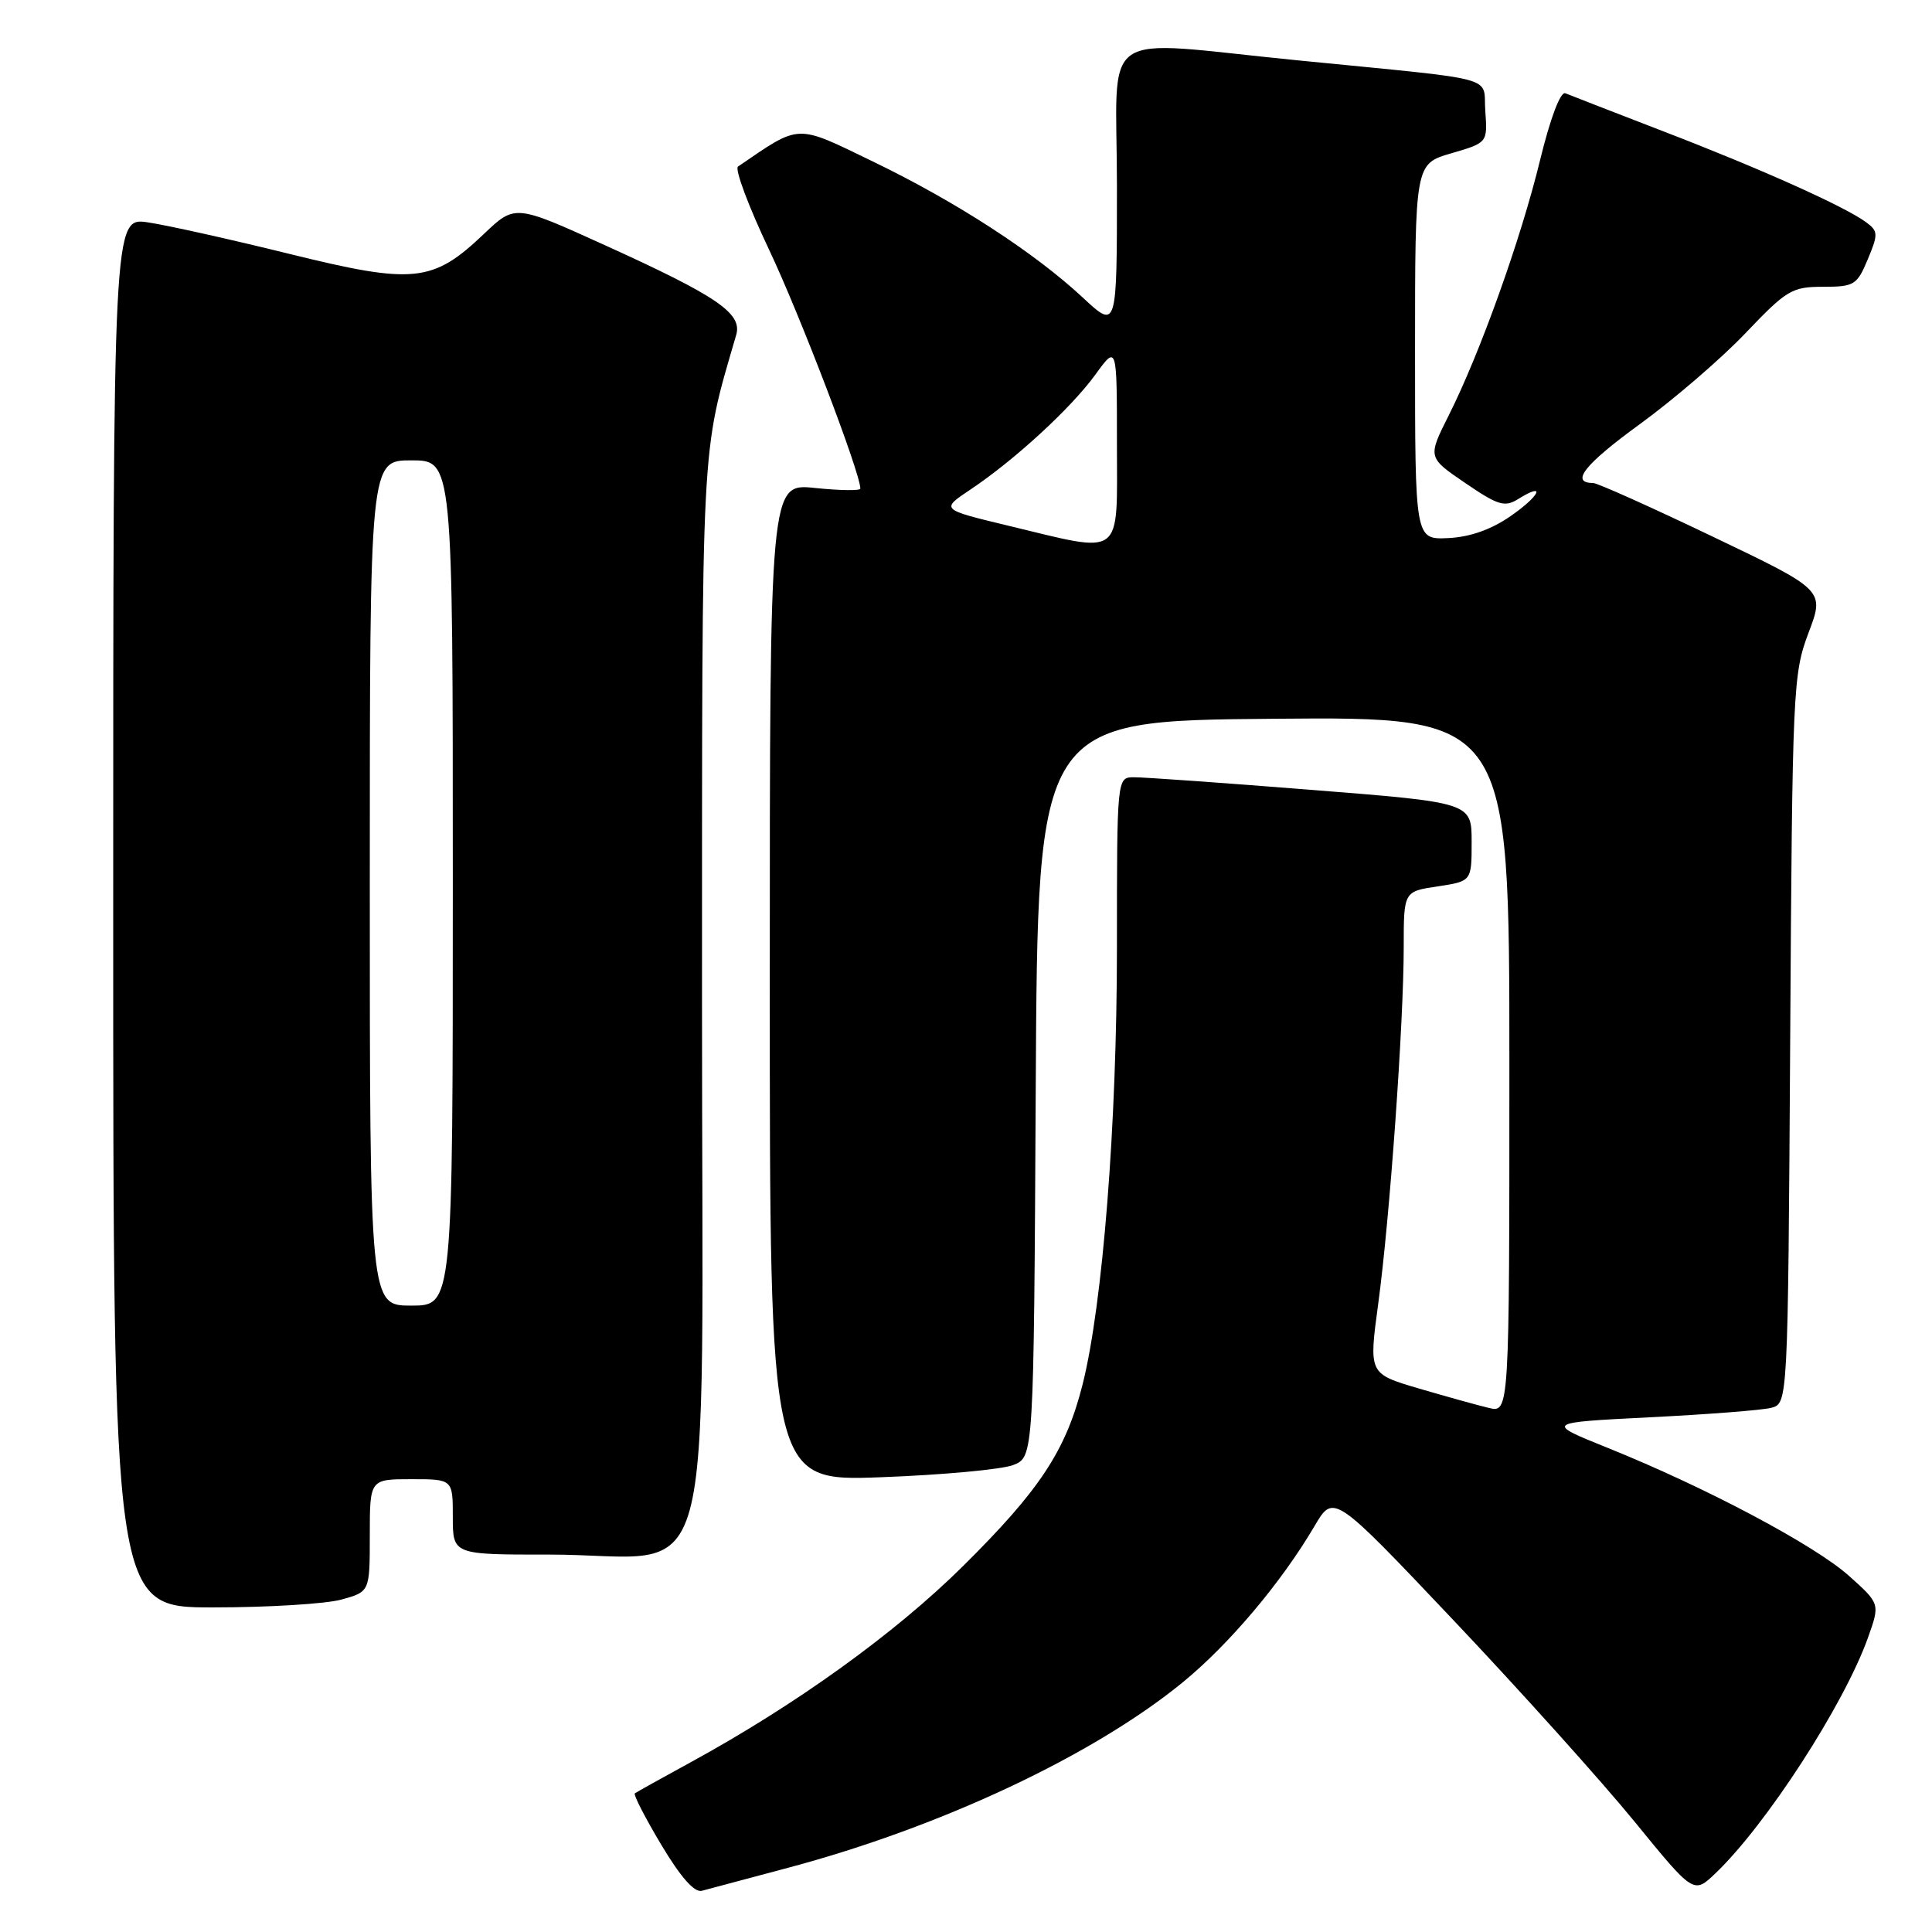 <?xml version="1.0" encoding="UTF-8" standalone="no"?>
<!DOCTYPE svg PUBLIC "-//W3C//DTD SVG 1.1//EN" "http://www.w3.org/Graphics/SVG/1.1/DTD/svg11.dtd" >
<svg xmlns="http://www.w3.org/2000/svg" xmlns:xlink="http://www.w3.org/1999/xlink" version="1.1" viewBox="0 0 256 256">
 <g >
 <path fill="currentColor"
d=" M 104.50 247.47 C 124.71 242.08 144.92 232.58 156.75 222.89 C 162.89 217.86 169.80 209.67 174.19 202.20 C 176.71 197.91 176.71 197.91 192.70 214.80 C 201.49 224.09 212.22 236.03 216.55 241.33 C 224.42 250.98 224.42 250.98 227.29 248.24 C 234.03 241.81 244.35 225.87 247.52 216.99 C 249.12 212.50 249.12 212.50 245.00 208.81 C 240.45 204.74 226.06 197.10 213.10 191.88 C 204.71 188.50 204.71 188.50 218.57 187.80 C 226.19 187.42 233.44 186.86 234.67 186.55 C 236.91 185.98 236.91 185.98 237.21 137.74 C 237.49 91.26 237.58 89.29 239.64 83.85 C 241.78 78.20 241.78 78.20 226.93 71.10 C 218.77 67.19 211.65 64.00 211.10 64.00 C 208.01 64.00 209.95 61.54 217.26 56.22 C 221.79 52.93 228.12 47.48 231.32 44.11 C 236.73 38.43 237.45 38.00 241.56 38.00 C 245.69 38.00 246.07 37.77 247.49 34.36 C 248.89 31.02 248.87 30.63 247.26 29.44 C 244.41 27.35 233.36 22.39 220.50 17.44 C 213.90 14.89 208.01 12.61 207.42 12.36 C 206.77 12.09 205.43 15.64 204.07 21.21 C 201.52 31.69 196.13 46.76 191.96 55.05 C 189.17 60.61 189.17 60.61 194.15 64.00 C 198.49 66.97 199.39 67.24 201.16 66.13 C 204.92 63.78 204.08 65.68 200.14 68.40 C 197.59 70.17 194.76 71.17 191.88 71.30 C 187.50 71.50 187.50 71.50 187.50 46.60 C 187.50 21.71 187.50 21.71 192.31 20.31 C 197.11 18.91 197.11 18.91 196.81 14.70 C 196.46 9.95 199.22 10.70 172.00 8.00 C 144.97 5.33 148.00 3.23 148.00 24.68 C 148.00 43.64 148.00 43.64 143.51 39.46 C 137.08 33.47 126.68 26.72 115.66 21.40 C 105.33 16.40 106.14 16.37 97.79 22.07 C 97.33 22.39 99.18 27.34 101.90 33.07 C 105.97 41.65 114.00 62.66 114.00 64.74 C 114.00 65.04 111.30 65.00 108.00 64.66 C 102.00 64.03 102.00 64.03 102.00 130.16 C 102.00 196.29 102.00 196.29 116.75 195.74 C 124.86 195.44 132.73 194.71 134.24 194.13 C 136.98 193.06 136.98 193.06 137.24 144.28 C 137.50 95.50 137.50 95.50 168.75 95.24 C 200.00 94.97 200.00 94.97 200.00 141.09 C 200.00 187.22 200.00 187.22 197.25 186.55 C 195.74 186.19 191.55 185.02 187.93 183.96 C 181.37 182.02 181.37 182.02 182.62 172.76 C 184.15 161.52 186.00 135.56 186.00 125.48 C 186.00 118.12 186.00 118.12 190.50 117.45 C 195.00 116.77 195.00 116.77 195.00 111.56 C 195.00 106.34 195.00 106.34 173.75 104.66 C 162.06 103.73 151.49 102.98 150.25 102.99 C 148.00 103.00 148.00 103.00 148.00 125.53 C 148.00 148.97 146.12 172.87 143.44 183.48 C 141.23 192.21 137.80 197.42 127.60 207.52 C 118.61 216.43 105.45 225.90 91.50 233.52 C 87.65 235.62 84.33 237.47 84.12 237.63 C 83.91 237.80 85.48 240.86 87.62 244.44 C 90.17 248.71 92.01 250.81 93.00 250.54 C 93.83 250.32 99.00 248.94 104.50 247.47 Z  M 45.25 211.95 C 49.00 210.91 49.00 210.91 49.00 203.45 C 49.00 196.00 49.00 196.00 54.50 196.00 C 60.00 196.00 60.00 196.00 60.00 201.00 C 60.00 206.00 60.00 206.00 72.75 205.99 C 95.43 205.98 93.00 214.78 93.02 132.70 C 93.03 56.90 92.84 60.59 97.55 44.38 C 98.38 41.52 95.07 39.26 80.13 32.48 C 68.24 27.08 68.24 27.08 64.12 31.00 C 57.34 37.45 54.83 37.71 38.38 33.65 C 30.62 31.73 22.18 29.85 19.63 29.47 C 15.00 28.77 15.00 28.77 15.00 120.89 C 15.00 213.00 15.00 213.00 28.25 212.99 C 35.54 212.99 43.19 212.52 45.25 211.95 Z  M 133.57 69.65 C 124.64 67.50 124.64 67.50 128.57 64.88 C 134.45 60.95 141.94 54.06 145.15 49.63 C 148.00 45.70 148.00 45.70 148.00 58.85 C 148.00 74.16 149.05 73.37 133.57 69.65 Z  M 49.00 117.00 C 49.00 61.00 49.00 61.00 54.50 61.00 C 60.00 61.00 60.00 61.00 60.00 117.00 C 60.00 173.00 60.00 173.00 54.50 173.00 C 49.00 173.00 49.00 173.00 49.00 117.00 Z "/>
</g>
</svg>